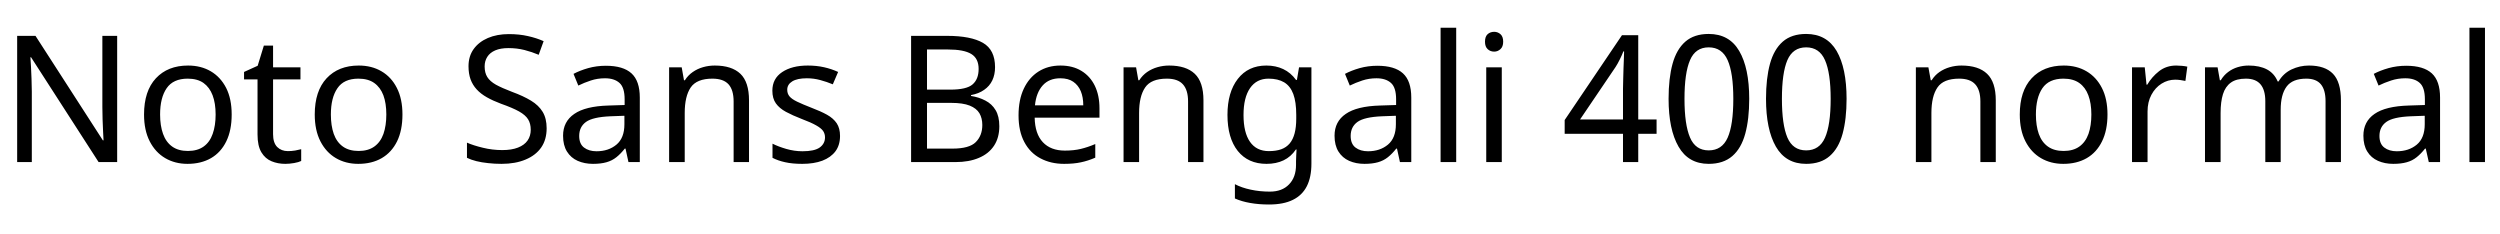 <svg xmlns="http://www.w3.org/2000/svg" xmlns:xlink="http://www.w3.org/1999/xlink" width="339.48" height="31.8"><path fill="black" d="M15.91 4.87L15.91 22.01L13.39 22.01L4.22 7.78L4.13 7.78Q4.18 8.33 4.21 9.08Q4.25 9.84 4.28 10.69Q4.32 11.54 4.32 12.43L4.32 12.43L4.32 22.01L2.33 22.01L2.33 4.87L4.82 4.87L13.97 19.06L14.06 19.06Q14.04 18.67 14.00 17.90Q13.97 17.14 13.93 16.22Q13.90 15.31 13.90 14.54L13.90 14.54L13.90 4.87L15.91 4.87ZM31.46 15.55L31.46 15.55Q31.46 17.69 30.73 19.19Q30 20.69 28.66 21.47Q27.31 22.25 25.46 22.25L25.46 22.25Q23.76 22.25 22.43 21.47Q21.10 20.69 20.33 19.19Q19.56 17.69 19.56 15.55L19.56 15.55Q19.56 12.36 21.17 10.63Q22.78 8.90 25.54 8.90L25.54 8.90Q27.29 8.90 28.62 9.68Q29.95 10.46 30.71 11.94Q31.46 13.42 31.46 15.55ZM21.74 15.55L21.74 15.55Q21.74 17.06 22.14 18.18Q22.54 19.30 23.38 19.90Q24.22 20.50 25.51 20.50L25.51 20.50Q26.81 20.50 27.65 19.90Q28.49 19.30 28.88 18.18Q29.28 17.06 29.28 15.55L29.28 15.55Q29.28 14.02 28.87 12.94Q28.46 11.86 27.64 11.27Q26.81 10.68 25.49 10.68L25.49 10.68Q23.52 10.68 22.63 11.98Q21.74 13.27 21.74 15.55ZM39.10 20.52L39.10 20.52Q39.58 20.52 40.08 20.44Q40.58 20.35 40.90 20.26L40.90 20.26L40.90 21.86Q40.56 22.03 39.94 22.14Q39.31 22.25 38.74 22.25L38.74 22.25Q37.73 22.25 36.88 21.90Q36.02 21.55 35.50 20.69Q34.97 19.82 34.97 18.26L34.97 18.26L34.97 10.78L33.14 10.78L33.14 9.77L34.99 8.93L35.83 6.19L37.08 6.19L37.08 9.14L40.80 9.14L40.80 10.78L37.08 10.78L37.08 18.22Q37.08 19.39 37.64 19.96Q38.21 20.52 39.10 20.52ZM54.65 15.55L54.65 15.55Q54.65 17.69 53.92 19.19Q53.18 20.69 51.84 21.47Q50.50 22.25 48.65 22.25L48.65 22.25Q46.94 22.25 45.61 21.47Q44.28 20.69 43.51 19.19Q42.74 17.69 42.74 15.55L42.74 15.55Q42.74 12.36 44.35 10.63Q45.96 8.90 48.72 8.90L48.72 8.90Q50.47 8.90 51.80 9.68Q53.14 10.46 53.89 11.94Q54.65 13.42 54.65 15.55ZM44.93 15.55L44.93 15.55Q44.93 17.06 45.32 18.18Q45.72 19.30 46.56 19.90Q47.40 20.50 48.70 20.50L48.70 20.50Q49.99 20.50 50.83 19.90Q51.67 19.30 52.07 18.18Q52.46 17.06 52.46 15.55L52.46 15.55Q52.46 14.02 52.06 12.94Q51.65 11.86 50.82 11.27Q49.99 10.68 48.67 10.68L48.67 10.68Q46.70 10.68 45.82 11.98Q44.93 13.27 44.93 15.55ZM74.23 17.42L74.23 17.42Q74.23 18.96 73.49 20.03Q72.74 21.10 71.36 21.67Q69.98 22.25 68.11 22.25L68.11 22.25Q67.15 22.25 66.28 22.15Q65.40 22.06 64.68 21.88Q63.96 21.70 63.41 21.43L63.41 21.43L63.41 19.37Q64.27 19.75 65.56 20.06Q66.84 20.38 68.21 20.38L68.21 20.38Q69.48 20.38 70.34 20.04Q71.21 19.70 71.64 19.08Q72.07 18.46 72.07 17.62L72.07 17.62Q72.07 16.78 71.71 16.20Q71.35 15.62 70.48 15.13Q69.60 14.64 68.04 14.09L68.04 14.09Q66.94 13.68 66.11 13.21Q65.28 12.74 64.73 12.14Q64.18 11.54 63.90 10.78Q63.62 10.01 63.62 9.00L63.62 9.00Q63.62 7.63 64.32 6.66Q65.02 5.69 66.25 5.16Q67.49 4.63 69.10 4.63L69.10 4.63Q70.51 4.63 71.69 4.90Q72.86 5.16 73.82 5.59L73.82 5.59L73.15 7.44Q72.26 7.06 71.22 6.79Q70.18 6.53 69.05 6.53L69.05 6.53Q67.97 6.53 67.25 6.84Q66.53 7.15 66.17 7.72Q65.81 8.28 65.81 9.02L65.81 9.02Q65.81 9.89 66.17 10.46Q66.53 11.04 67.34 11.50Q68.16 11.95 69.55 12.48L69.55 12.48Q71.06 13.03 72.11 13.67Q73.15 14.30 73.69 15.19Q74.23 16.08 74.23 17.42ZM82.27 8.93L82.27 8.93Q84.62 8.93 85.75 9.96Q86.88 10.99 86.88 13.25L86.88 13.25L86.88 22.01L85.34 22.01L84.94 20.18L84.84 20.18Q84.29 20.88 83.70 21.35Q83.11 21.82 82.36 22.03Q81.60 22.25 80.52 22.25L80.52 22.25Q79.37 22.25 78.44 21.84Q77.52 21.43 76.99 20.58Q76.46 19.73 76.46 18.43L76.46 18.43Q76.46 16.51 77.98 15.47Q79.49 14.42 82.63 14.33L82.63 14.33L84.82 14.26L84.82 13.49Q84.82 11.88 84.12 11.26Q83.42 10.63 82.15 10.63L82.15 10.63Q81.14 10.63 80.23 10.93Q79.32 11.23 78.53 11.62L78.53 11.62L77.88 10.03Q78.72 9.58 79.87 9.25Q81.02 8.93 82.27 8.93ZM84.79 15.72L82.90 15.79Q80.50 15.89 79.57 16.56Q78.65 17.23 78.65 18.46L78.65 18.46Q78.65 19.54 79.31 20.04Q79.97 20.54 81 20.54L81 20.54Q82.63 20.54 83.71 19.64Q84.79 18.74 84.79 16.87L84.79 16.87L84.79 15.72ZM97.06 8.90L97.06 8.90Q99.36 8.90 100.54 10.02Q101.71 11.14 101.71 13.63L101.71 13.63L101.71 22.01L99.62 22.01L99.62 13.78Q99.62 12.22 98.93 11.45Q98.23 10.68 96.74 10.68L96.74 10.68Q94.61 10.68 93.79 11.88Q92.98 13.08 92.98 15.34L92.98 15.34L92.98 22.01L90.86 22.01L90.86 9.14L92.57 9.14L92.88 10.90L93 10.90Q93.43 10.22 94.07 9.78Q94.70 9.34 95.47 9.12Q96.24 8.90 97.06 8.90ZM114.07 18.46L114.07 18.46Q114.07 19.70 113.45 20.54Q112.82 21.38 111.67 21.82Q110.52 22.25 108.94 22.25L108.94 22.25Q107.59 22.25 106.62 22.03Q105.65 21.82 104.90 21.43L104.90 21.43L104.90 19.51Q105.67 19.90 106.76 20.22Q107.86 20.54 108.98 20.54L108.98 20.54Q110.59 20.54 111.31 20.03Q112.03 19.51 112.03 18.65L112.03 18.65Q112.03 18.17 111.77 17.78Q111.50 17.40 110.82 17.02Q110.14 16.63 108.86 16.15L108.86 16.15Q107.62 15.67 106.73 15.19Q105.84 14.71 105.36 14.04Q104.88 13.37 104.88 12.31L104.88 12.31Q104.88 10.68 106.21 9.79Q107.54 8.90 109.70 8.90L109.70 8.90Q110.88 8.90 111.90 9.13Q112.92 9.36 113.81 9.77L113.81 9.77L113.09 11.45Q112.27 11.11 111.38 10.87Q110.50 10.63 109.56 10.63L109.56 10.63Q108.26 10.63 107.58 11.05Q106.90 11.47 106.90 12.19L106.90 12.19Q106.90 12.72 107.21 13.09Q107.52 13.46 108.25 13.81Q108.98 14.16 110.21 14.64L110.21 14.64Q111.43 15.10 112.30 15.58Q113.16 16.06 113.62 16.74Q114.07 17.42 114.07 18.46ZM123.72 4.87L128.62 4.87Q131.83 4.87 133.48 5.82Q135.12 6.77 135.12 9.12L135.12 9.12Q135.12 10.13 134.75 10.91Q134.38 11.69 133.64 12.20Q132.91 12.72 131.86 12.91L131.86 12.91L131.86 13.03Q132.94 13.20 133.81 13.66Q134.69 14.11 135.19 14.95Q135.70 15.79 135.70 17.14L135.70 17.14Q135.70 18.70 134.98 19.79Q134.26 20.88 132.92 21.44Q131.59 22.01 129.74 22.01L129.74 22.01L123.72 22.01L123.72 4.87ZM125.88 12.17L129.05 12.17Q131.26 12.17 132.07 11.46Q132.89 10.75 132.89 9.36L132.89 9.36Q132.89 7.94 131.89 7.33Q130.90 6.72 128.71 6.72L128.71 6.72L125.88 6.72L125.88 12.17ZM129.17 13.97L125.88 13.97L125.88 20.18L129.34 20.18Q131.62 20.18 132.50 19.30Q133.39 18.41 133.39 16.97L133.39 16.97Q133.39 16.06 133.00 15.38Q132.60 14.71 131.68 14.34Q130.75 13.97 129.17 13.97L129.17 13.97ZM144 8.90L144 8.90Q145.66 8.90 146.84 9.62Q148.03 10.34 148.67 11.65Q149.30 12.96 149.30 14.71L149.30 14.71L149.30 15.98L140.50 15.98Q140.54 18.17 141.61 19.31Q142.68 20.45 144.60 20.45L144.60 20.45Q145.82 20.45 146.77 20.22Q147.72 19.99 148.73 19.56L148.73 19.56L148.73 21.41Q147.74 21.84 146.78 22.04Q145.82 22.25 144.50 22.25L144.50 22.25Q142.68 22.25 141.28 21.50Q139.87 20.76 139.09 19.28Q138.31 17.81 138.31 15.67L138.31 15.67Q138.31 13.56 139.02 12.05Q139.73 10.54 141.01 9.72Q142.30 8.90 144 8.90ZM143.98 10.63L143.98 10.63Q142.46 10.63 141.59 11.60Q140.71 12.58 140.54 14.30L140.54 14.30L147.10 14.30Q147.10 13.20 146.76 12.38Q146.42 11.57 145.74 11.10Q145.06 10.63 143.98 10.63ZM158.76 8.90L158.76 8.90Q161.06 8.90 162.24 10.02Q163.42 11.14 163.42 13.63L163.42 13.63L163.42 22.01L161.33 22.01L161.33 13.78Q161.33 12.22 160.63 11.45Q159.94 10.68 158.45 10.68L158.45 10.68Q156.31 10.68 155.50 11.88Q154.68 13.08 154.68 15.34L154.68 15.34L154.68 22.01L152.57 22.01L152.57 9.14L154.27 9.14L154.58 10.90L154.70 10.90Q155.14 10.22 155.77 9.78Q156.41 9.34 157.18 9.12Q157.94 8.90 158.76 8.90ZM171.96 8.90L171.96 8.90Q173.23 8.90 174.25 9.38Q175.27 9.86 175.99 10.85L175.99 10.85L176.11 10.85L176.40 9.14L178.08 9.14L178.08 22.22Q178.08 24.05 177.46 25.28Q176.83 26.52 175.56 27.14Q174.29 27.77 172.32 27.77L172.32 27.77Q170.93 27.77 169.76 27.56Q168.60 27.36 167.69 26.95L167.69 26.95L167.69 25.01Q168.60 25.49 169.82 25.75Q171.05 26.02 172.44 26.02L172.44 26.02Q174.10 26.02 175.04 25.04Q175.99 24.07 175.99 22.39L175.99 22.39L175.99 21.89Q175.99 21.60 176.02 21.06Q176.04 20.52 176.06 20.30L176.06 20.30L175.97 20.30Q175.30 21.29 174.30 21.77Q173.30 22.25 171.98 22.25L171.98 22.25Q169.49 22.25 168.08 20.50Q166.68 18.74 166.68 15.60L166.68 15.60Q166.68 12.53 168.08 10.72Q169.49 8.90 171.96 8.90ZM172.25 10.68L172.25 10.68Q170.64 10.68 169.75 11.96Q168.86 13.25 168.86 15.62L168.86 15.62Q168.86 18 169.74 19.26Q170.62 20.52 172.30 20.52L172.30 20.52Q173.28 20.52 173.98 20.27Q174.67 20.02 175.13 19.48Q175.58 18.94 175.80 18.10Q176.02 17.26 176.02 16.10L176.02 16.10L176.02 15.60Q176.02 13.85 175.62 12.77Q175.22 11.69 174.38 11.18Q173.54 10.68 172.25 10.68ZM187.03 8.93L187.03 8.93Q189.38 8.93 190.51 9.96Q191.64 10.99 191.64 13.25L191.64 13.25L191.64 22.01L190.10 22.01L189.70 20.18L189.60 20.18Q189.05 20.88 188.46 21.35Q187.87 21.82 187.12 22.03Q186.36 22.25 185.28 22.25L185.28 22.25Q184.13 22.25 183.20 21.84Q182.28 21.43 181.75 20.58Q181.22 19.73 181.22 18.43L181.22 18.43Q181.22 16.51 182.74 15.47Q184.25 14.42 187.39 14.33L187.39 14.33L189.58 14.26L189.58 13.49Q189.58 11.88 188.88 11.26Q188.18 10.63 186.91 10.63L186.91 10.63Q185.90 10.63 184.99 10.93Q184.08 11.23 183.29 11.62L183.29 11.62L182.64 10.03Q183.48 9.58 184.63 9.25Q185.78 8.93 187.03 8.93ZM189.55 15.72L187.66 15.79Q185.26 15.89 184.33 16.56Q183.41 17.23 183.41 18.46L183.41 18.46Q183.41 19.54 184.07 20.04Q184.73 20.54 185.76 20.54L185.76 20.54Q187.39 20.54 188.47 19.64Q189.55 18.74 189.55 16.87L189.55 16.87L189.55 15.72ZM197.74 3.77L197.74 22.01L195.62 22.01L195.62 3.77L197.74 3.77ZM201.82 9.14L203.93 9.14L203.93 22.01L201.82 22.01L201.82 9.14ZM202.90 4.32L202.90 4.32Q203.38 4.32 203.75 4.64Q204.12 4.97 204.12 5.66L204.12 5.66Q204.12 6.34 203.75 6.67Q203.38 7.01 202.90 7.01L202.90 7.01Q202.37 7.01 202.01 6.67Q201.65 6.34 201.65 5.66L201.65 5.66Q201.65 4.97 202.01 4.64Q202.37 4.32 202.90 4.32ZM220.39 22.01L220.39 18.17L212.47 18.17L212.47 16.30L220.25 4.78L222.46 4.78L222.46 16.22L224.95 16.22L224.95 18.17L222.46 18.17L222.46 22.01L220.39 22.01ZM214.56 16.22L220.39 16.22L220.39 12.05Q220.39 11.40 220.42 10.68Q220.44 9.96 220.46 9.26Q220.49 8.57 220.51 7.97Q220.54 7.37 220.54 6.98L220.54 6.98L220.44 6.98Q220.27 7.44 219.96 8.06Q219.65 8.69 219.38 9.10L219.38 9.10L214.56 16.22ZM232.03 22.25L232.03 22.25Q229.27 22.25 227.93 19.91Q226.58 17.57 226.58 13.42L226.58 13.42Q226.58 10.63 227.12 8.66Q227.66 6.70 228.86 5.65Q230.06 4.61 232.03 4.61L232.03 4.61Q234.82 4.61 236.17 6.92Q237.53 9.24 237.53 13.42L237.53 13.42Q237.53 16.18 236.99 18.16Q236.45 20.14 235.24 21.19Q234.02 22.25 232.03 22.25ZM232.03 20.42L232.03 20.42Q233.83 20.42 234.60 18.70Q235.37 16.97 235.37 13.42L235.37 13.42Q235.37 9.91 234.60 8.17Q233.83 6.43 232.03 6.43L232.03 6.43Q230.23 6.43 229.49 8.17Q228.74 9.91 228.74 13.42L228.74 13.42Q228.74 16.92 229.49 18.67Q230.23 20.42 232.03 20.42ZM245.26 22.25L245.26 22.25Q242.50 22.25 241.15 19.91Q239.81 17.57 239.81 13.42L239.81 13.42Q239.81 10.63 240.35 8.66Q240.89 6.70 242.09 5.65Q243.29 4.61 245.26 4.61L245.26 4.61Q248.04 4.61 249.40 6.92Q250.75 9.24 250.75 13.42L250.75 13.42Q250.75 16.18 250.21 18.16Q249.67 20.14 248.46 21.19Q247.25 22.25 245.26 22.25ZM245.26 20.42L245.26 20.42Q247.06 20.42 247.82 18.70Q248.59 16.97 248.59 13.42L248.59 13.42Q248.59 9.91 247.82 8.17Q247.06 6.43 245.26 6.43L245.26 6.43Q243.46 6.43 242.71 8.17Q241.97 9.91 241.97 13.42L241.97 13.42Q241.97 16.92 242.71 18.67Q243.46 20.42 245.26 20.42ZM266.35 8.90L266.35 8.90Q268.66 8.90 269.83 10.02Q271.01 11.14 271.01 13.63L271.01 13.63L271.01 22.01L268.92 22.01L268.92 13.78Q268.92 12.22 268.22 11.45Q267.53 10.68 266.04 10.68L266.04 10.68Q263.90 10.68 263.09 11.88Q262.27 13.08 262.27 15.34L262.27 15.34L262.27 22.01L260.16 22.01L260.16 9.14L261.86 9.14L262.18 10.90L262.30 10.90Q262.73 10.22 263.36 9.78Q264.00 9.34 264.77 9.12Q265.54 8.90 266.35 8.90ZM286.18 15.55L286.18 15.55Q286.18 17.69 285.44 19.19Q284.71 20.69 283.37 21.47Q282.02 22.25 280.18 22.25L280.18 22.25Q278.47 22.25 277.14 21.47Q275.81 20.69 275.04 19.19Q274.27 17.69 274.27 15.55L274.27 15.55Q274.27 12.36 275.88 10.63Q277.49 8.90 280.25 8.90L280.25 8.90Q282.00 8.90 283.33 9.68Q284.66 10.46 285.42 11.94Q286.18 13.42 286.18 15.55ZM276.46 15.55L276.46 15.55Q276.46 17.06 276.85 18.18Q277.25 19.30 278.09 19.90Q278.93 20.50 280.22 20.50L280.22 20.50Q281.52 20.50 282.36 19.90Q283.20 19.30 283.60 18.18Q283.99 17.06 283.99 15.55L283.99 15.55Q283.99 14.02 283.58 12.94Q283.18 11.86 282.35 11.27Q281.52 10.68 280.20 10.68L280.20 10.68Q278.23 10.68 277.34 11.98Q276.46 13.27 276.46 15.55ZM295.51 8.90L295.51 8.90Q295.87 8.90 296.29 8.94Q296.71 8.98 297.02 9.05L297.02 9.05L296.76 10.99Q296.45 10.92 296.08 10.87Q295.70 10.82 295.37 10.82L295.37 10.82Q294.38 10.82 293.52 11.36Q292.66 11.90 292.14 12.88Q291.62 13.85 291.62 15.14L291.62 15.14L291.62 22.01L289.51 22.01L289.51 9.14L291.24 9.14L291.48 11.50L291.58 11.50Q292.20 10.44 293.18 9.67Q294.17 8.90 295.51 8.90ZM313.54 8.90L313.54 8.90Q315.72 8.90 316.80 10.02Q317.88 11.14 317.88 13.63L317.88 13.63L317.88 22.01L315.79 22.01L315.79 13.73Q315.79 12.22 315.16 11.45Q314.52 10.68 313.18 10.68L313.18 10.68Q311.30 10.68 310.50 11.76Q309.70 12.84 309.70 14.90L309.70 14.90L309.70 22.01L307.61 22.01L307.61 13.73Q307.61 12.22 306.96 11.45Q306.31 10.68 304.97 10.68L304.97 10.68Q303.67 10.68 302.93 11.22Q302.18 11.76 301.86 12.79Q301.54 13.82 301.54 15.34L301.54 15.34L301.54 22.01L299.42 22.01L299.42 9.14L301.13 9.14L301.44 10.90L301.56 10.90Q301.97 10.22 302.56 9.78Q303.14 9.34 303.86 9.12Q304.58 8.90 305.35 8.90L305.35 8.90Q306.84 8.90 307.84 9.43Q308.83 9.96 309.29 11.06L309.29 11.06L309.41 11.06Q310.06 9.96 311.17 9.43Q312.29 8.90 313.54 8.90ZM326.74 8.93L326.74 8.93Q329.09 8.93 330.22 9.96Q331.34 10.99 331.34 13.25L331.34 13.25L331.34 22.01L329.81 22.01L329.40 20.18L329.30 20.18Q328.75 20.88 328.16 21.35Q327.58 21.82 326.82 22.03Q326.06 22.25 324.98 22.25L324.98 22.25Q323.83 22.25 322.91 21.84Q321.98 21.43 321.46 20.58Q320.93 19.73 320.93 18.43L320.93 18.43Q320.93 16.51 322.44 15.47Q323.95 14.42 327.10 14.33L327.10 14.33L329.28 14.26L329.28 13.49Q329.28 11.88 328.58 11.26Q327.89 10.63 326.62 10.63L326.62 10.63Q325.61 10.63 324.70 10.93Q323.78 11.23 322.99 11.62L322.99 11.62L322.34 10.03Q323.18 9.58 324.34 9.25Q325.49 8.93 326.74 8.93ZM329.26 15.72L327.36 15.79Q324.96 15.89 324.04 16.56Q323.11 17.23 323.11 18.46L323.11 18.46Q323.11 19.54 323.77 20.04Q324.43 20.54 325.46 20.54L325.46 20.54Q327.10 20.54 328.18 19.64Q329.26 18.74 329.26 16.87L329.26 16.87L329.26 15.72ZM337.44 3.77L337.44 22.01L335.33 22.01L335.33 3.77L337.44 3.77Z"/></svg>